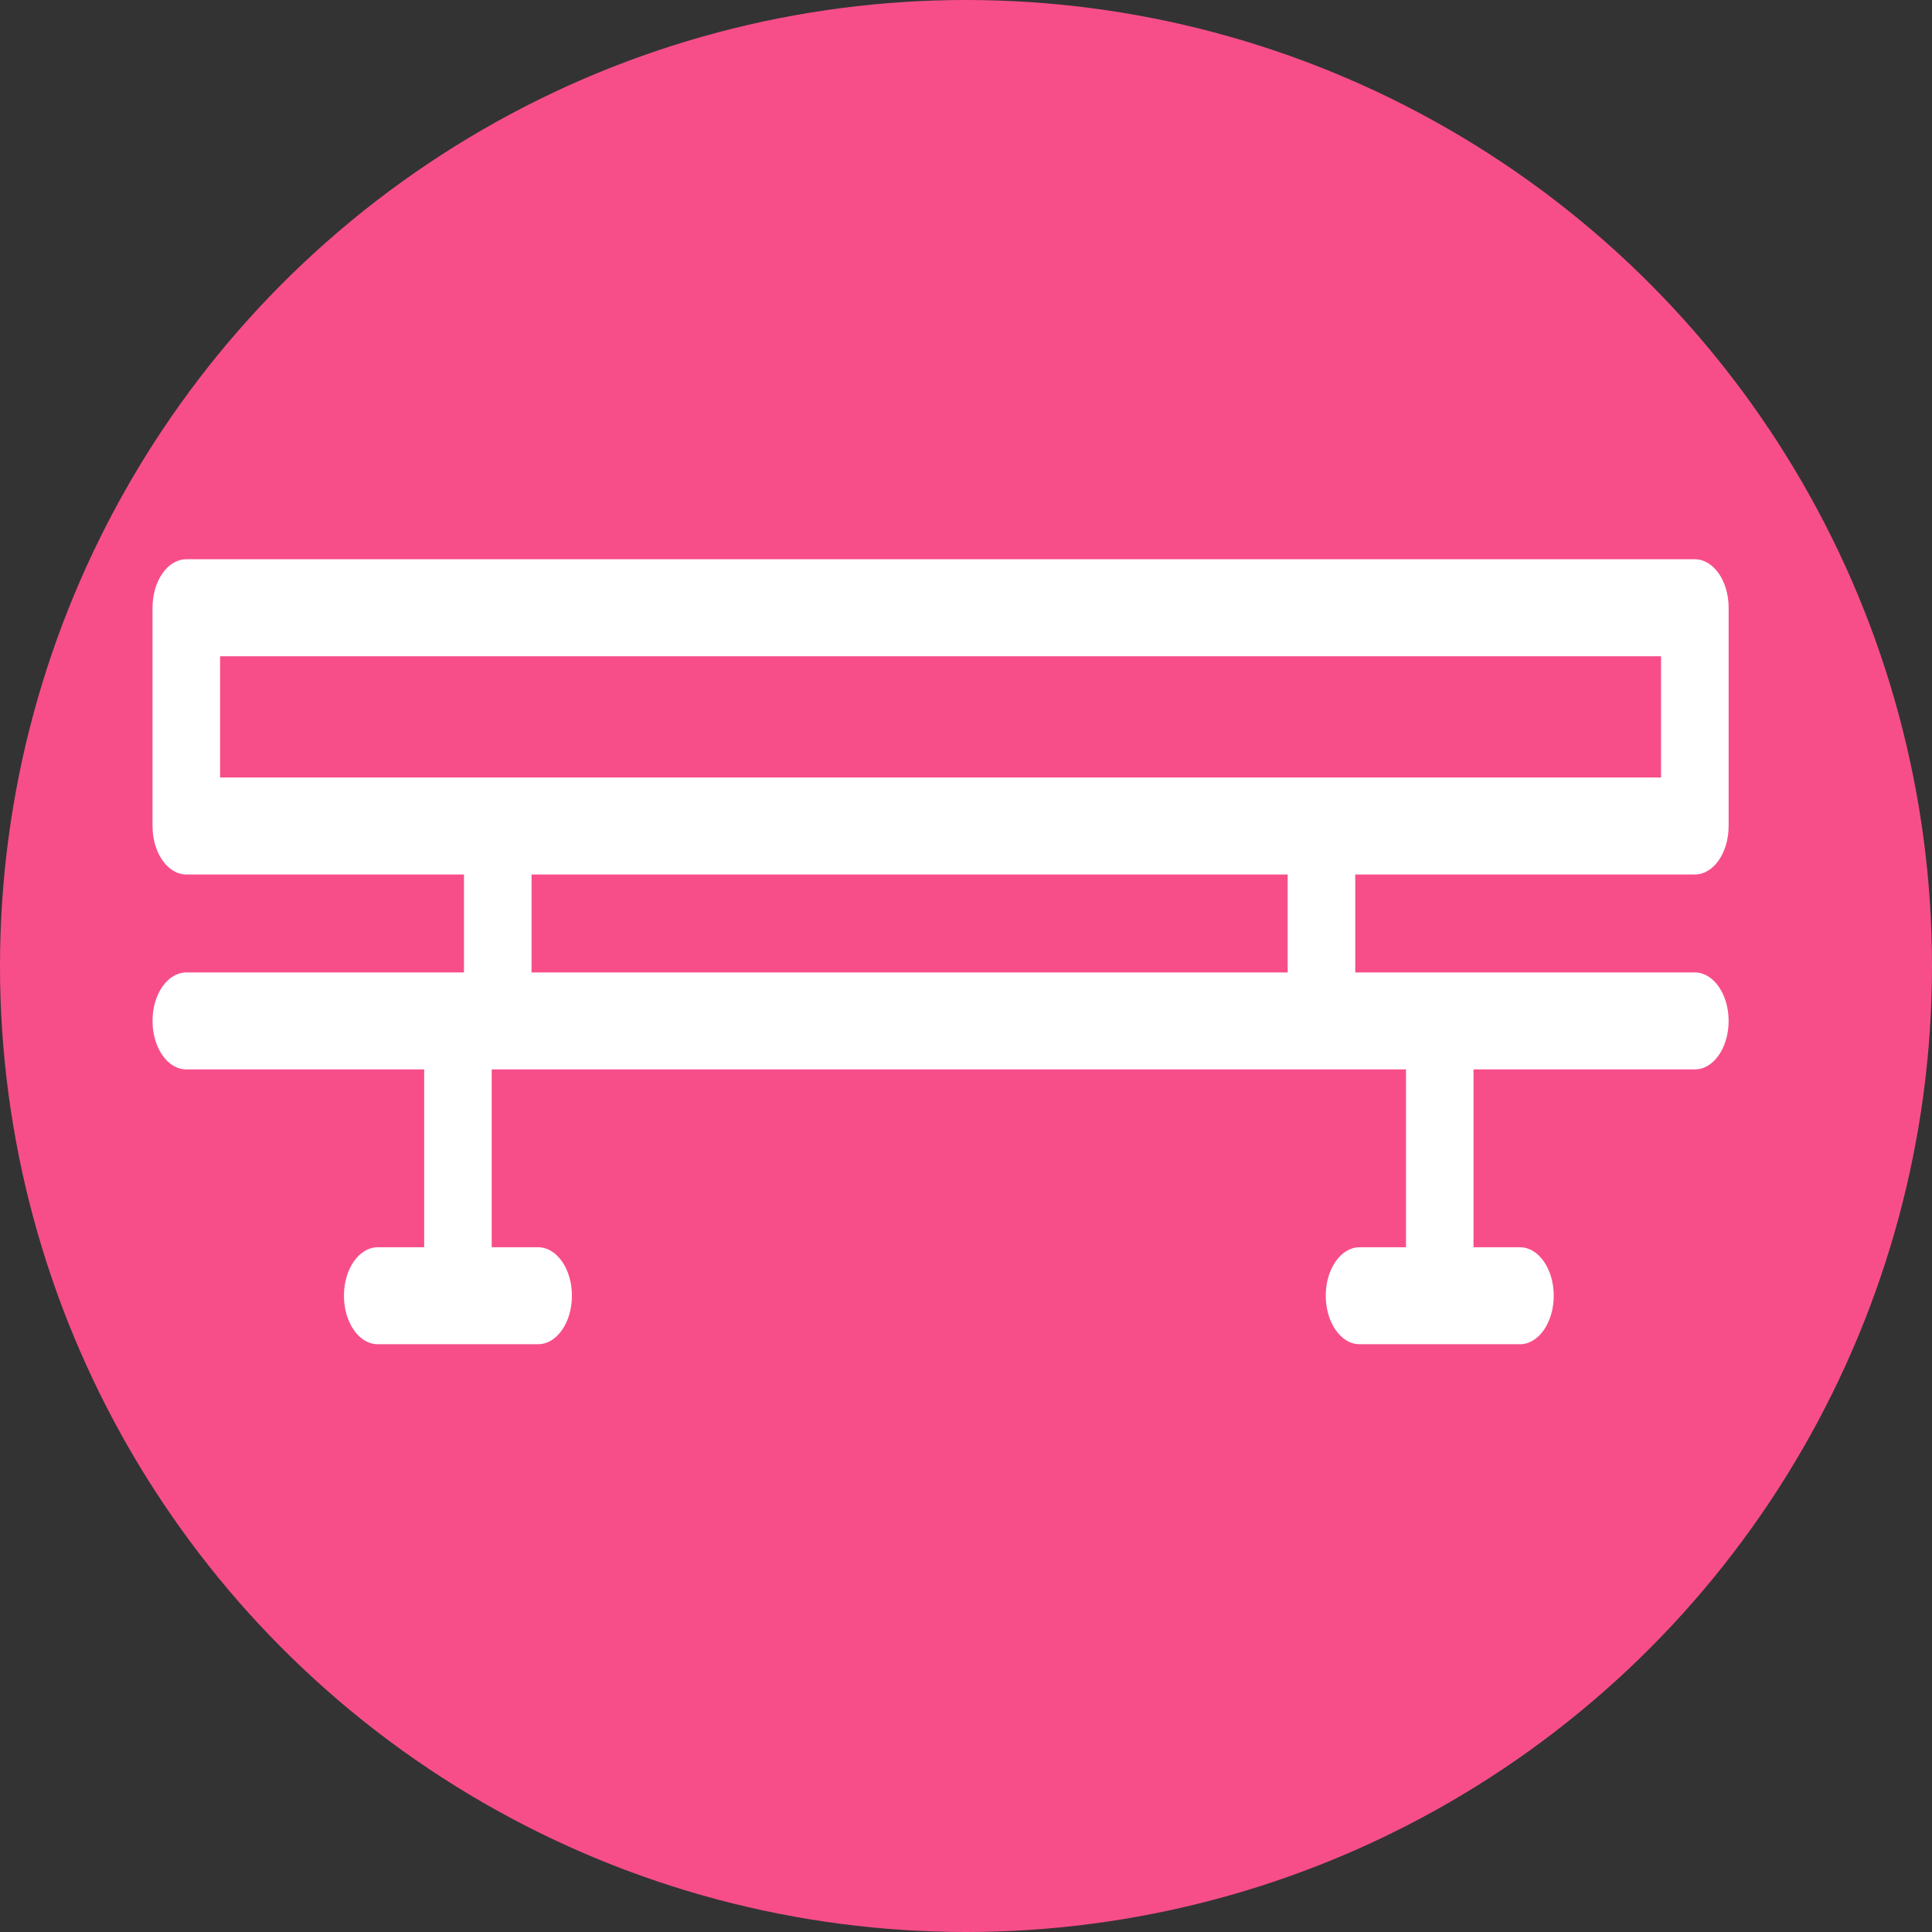 <svg width="38" height="38" viewBox="0 0 38 38" fill="none" xmlns="http://www.w3.org/2000/svg">
<rect x="0" y="0" width="38" height="38" fill="#333333" stroke="none"/>
<circle cx="19" cy="19" r="19" fill="#F74E8A"/>
<path d="M33.336 17.2C33.703 17.2 34 16.773 34 16.246V11.954C34 11.427 33.703 11 33.336 11H3.664C3.297 11 3 11.427 3 11.954V16.246C3 16.773 3.297 17.2 3.664 17.2H9.126V19.127H3.664C3.297 19.127 3 19.554 3 20.081C3 20.607 3.297 21.034 3.664 21.034H8.343V24.532H7.429C7.062 24.532 6.765 24.959 6.765 25.485C6.765 26.012 7.062 26.439 7.429 26.439H10.584C10.951 26.439 11.249 26.012 11.249 25.485C11.249 24.959 10.951 24.532 10.584 24.532H9.671V21.034H27.654V24.532H26.74C26.374 24.532 26.076 24.959 26.076 25.485C26.076 26.012 26.374 26.439 26.74 26.439H29.896C30.262 26.439 30.56 26.012 30.56 25.485C30.56 24.959 30.262 24.532 29.896 24.532H28.982V21.034H33.336C33.703 21.034 34 20.607 34 20.081C34 19.554 33.703 19.127 33.336 19.127H26.656V17.2H33.336ZM10.455 19.127V17.2H25.327V19.127H10.455ZM4.329 12.908H32.671V15.292H4.329V12.908Z" fill="white"/>
</svg>
